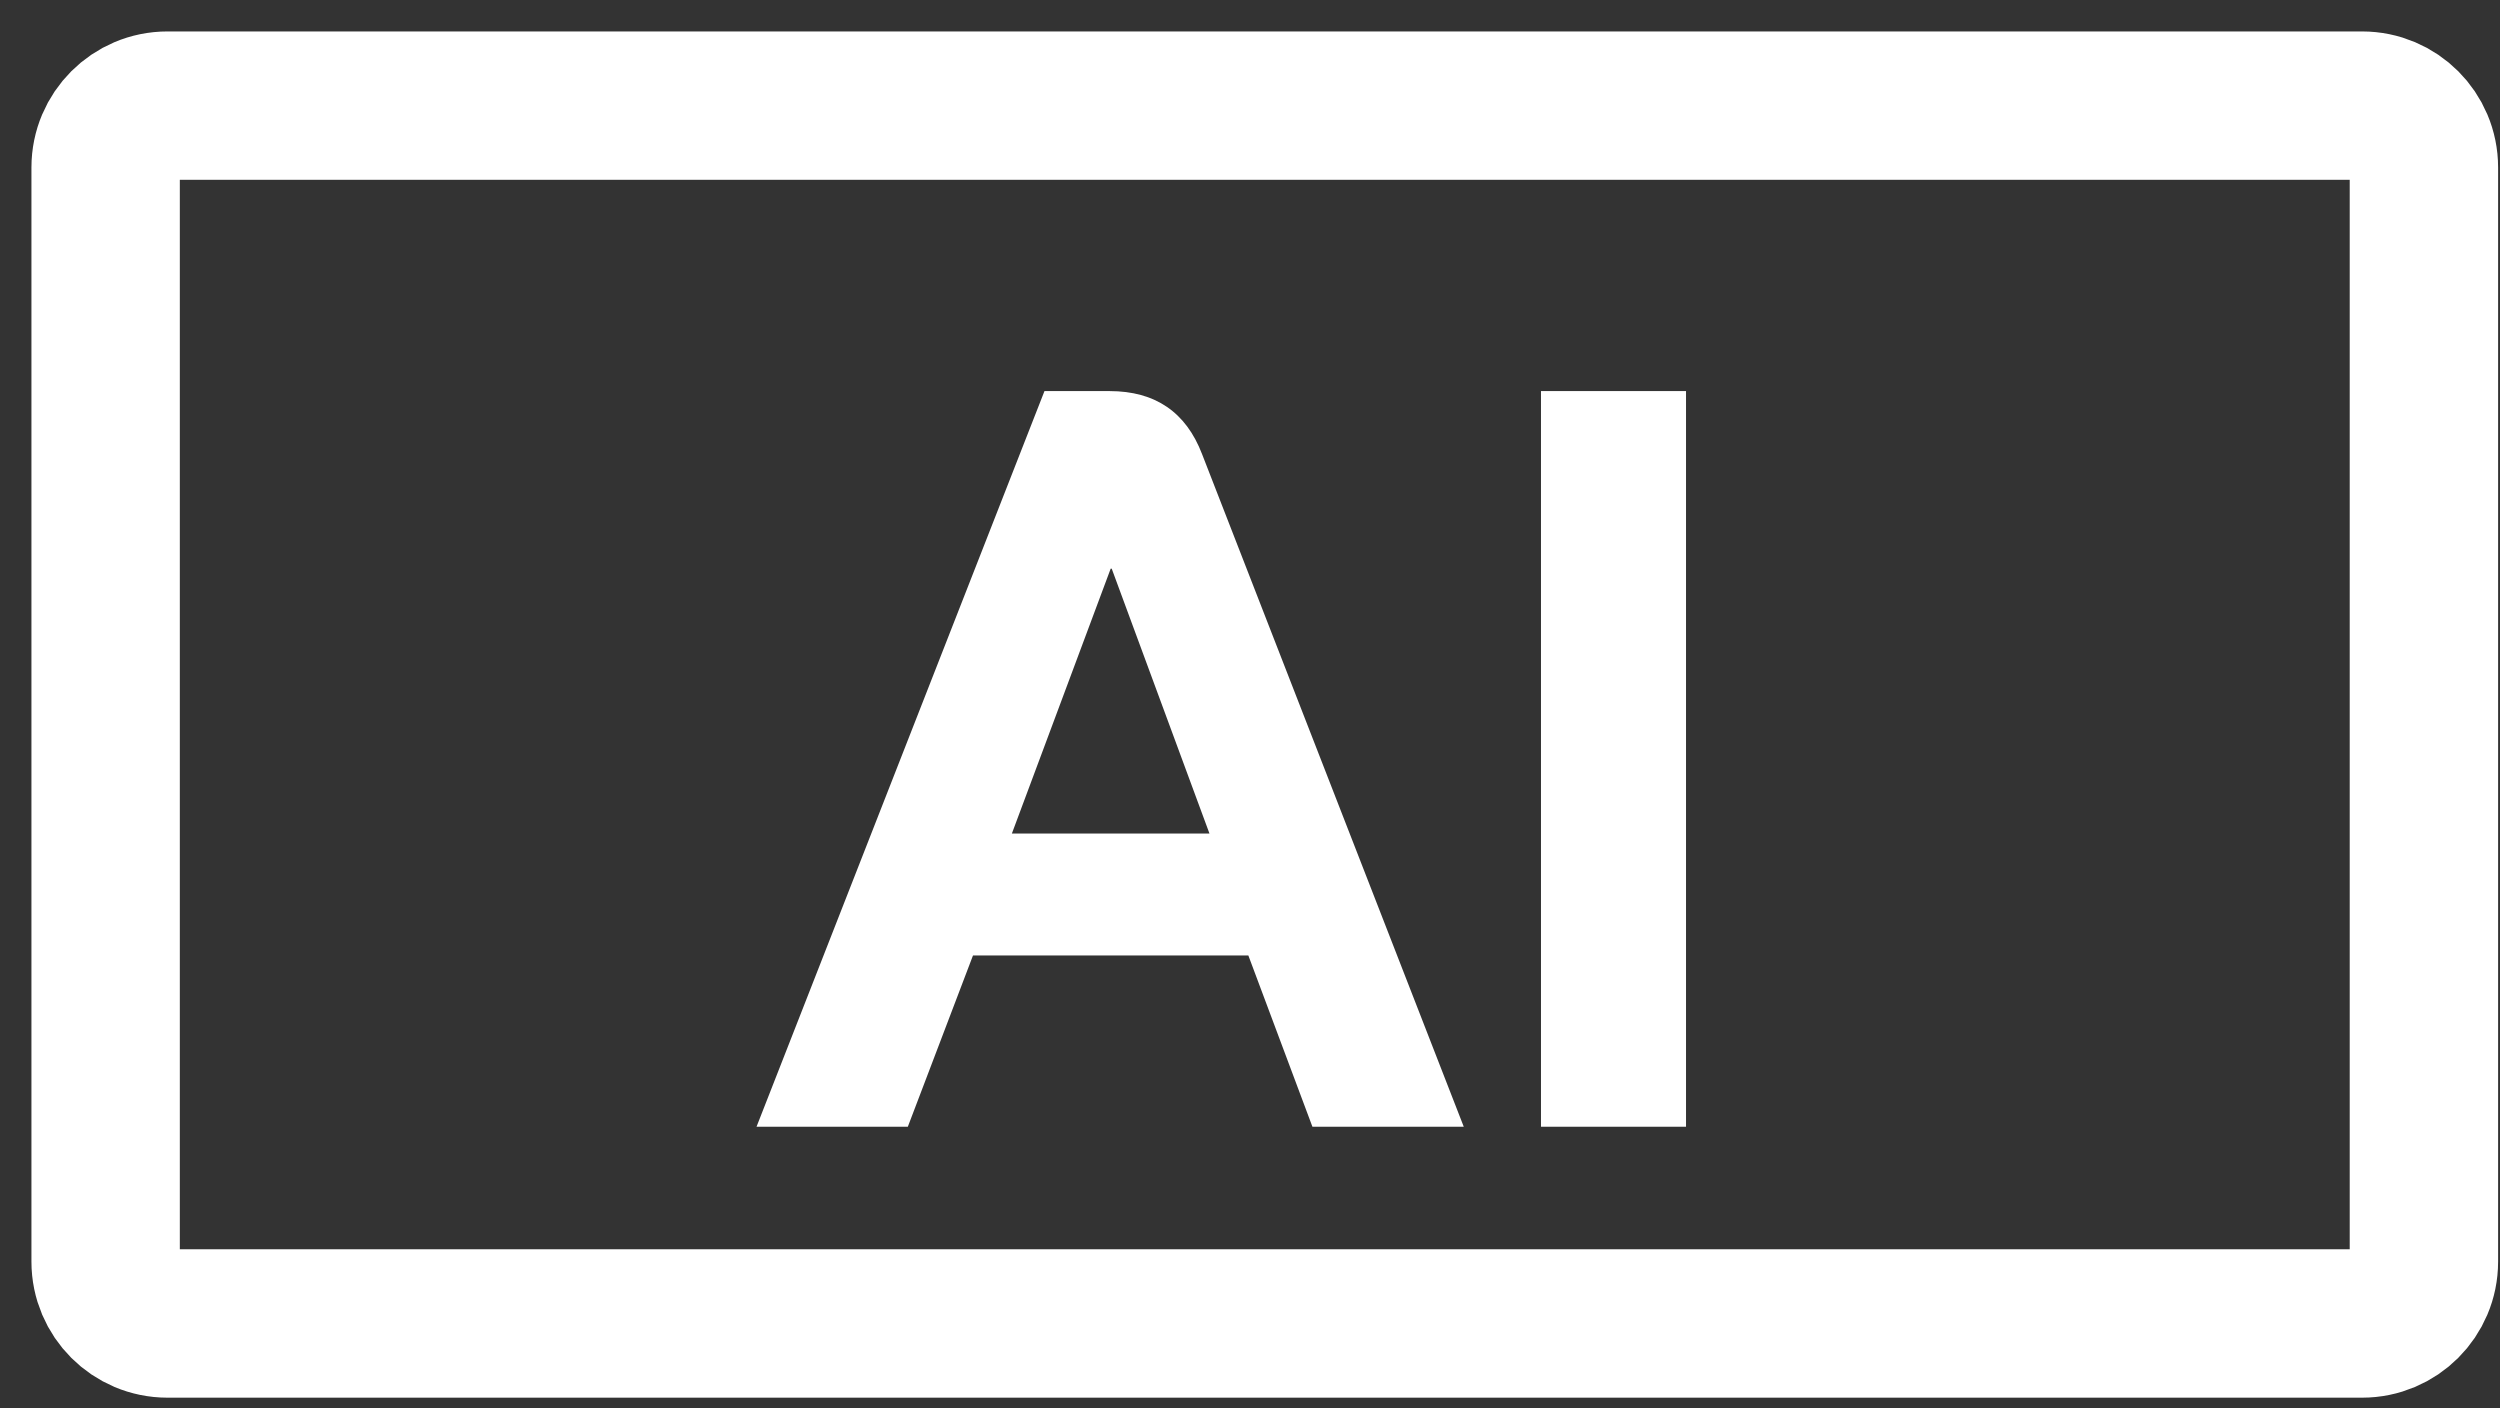 <svg width="71" height="40" viewBox="0 0 71 40" fill="none" xmlns="http://www.w3.org/2000/svg">
<rect x="0" y="0" width="71" height="40" fill="#333333" stroke="none"/>
<path d="M35.453 27.135H27.633L25.782 32H21.485L29.663 11.107H31.513C32.806 11.107 33.682 11.704 34.139 12.898L41.571 32H37.273L35.453 27.135ZM28.737 23.673H34.349L31.573 16.151H31.543L28.737 23.673ZM43.764 11.107H47.883V32H43.764V11.107Z" fill="white"/>
<path d="M4.756 3H67.083C68.053 3 68.839 3.786 68.839 4.756V35.831C68.839 36.801 68.053 37.587 67.083 37.587H4.756C3.786 37.587 3 36.801 3 35.831V4.756C3 3.786 3.786 3 4.756 3Z" stroke="white" stroke-width="4.214" stroke-linecap="round" stroke-linejoin="round"/>
</svg>
